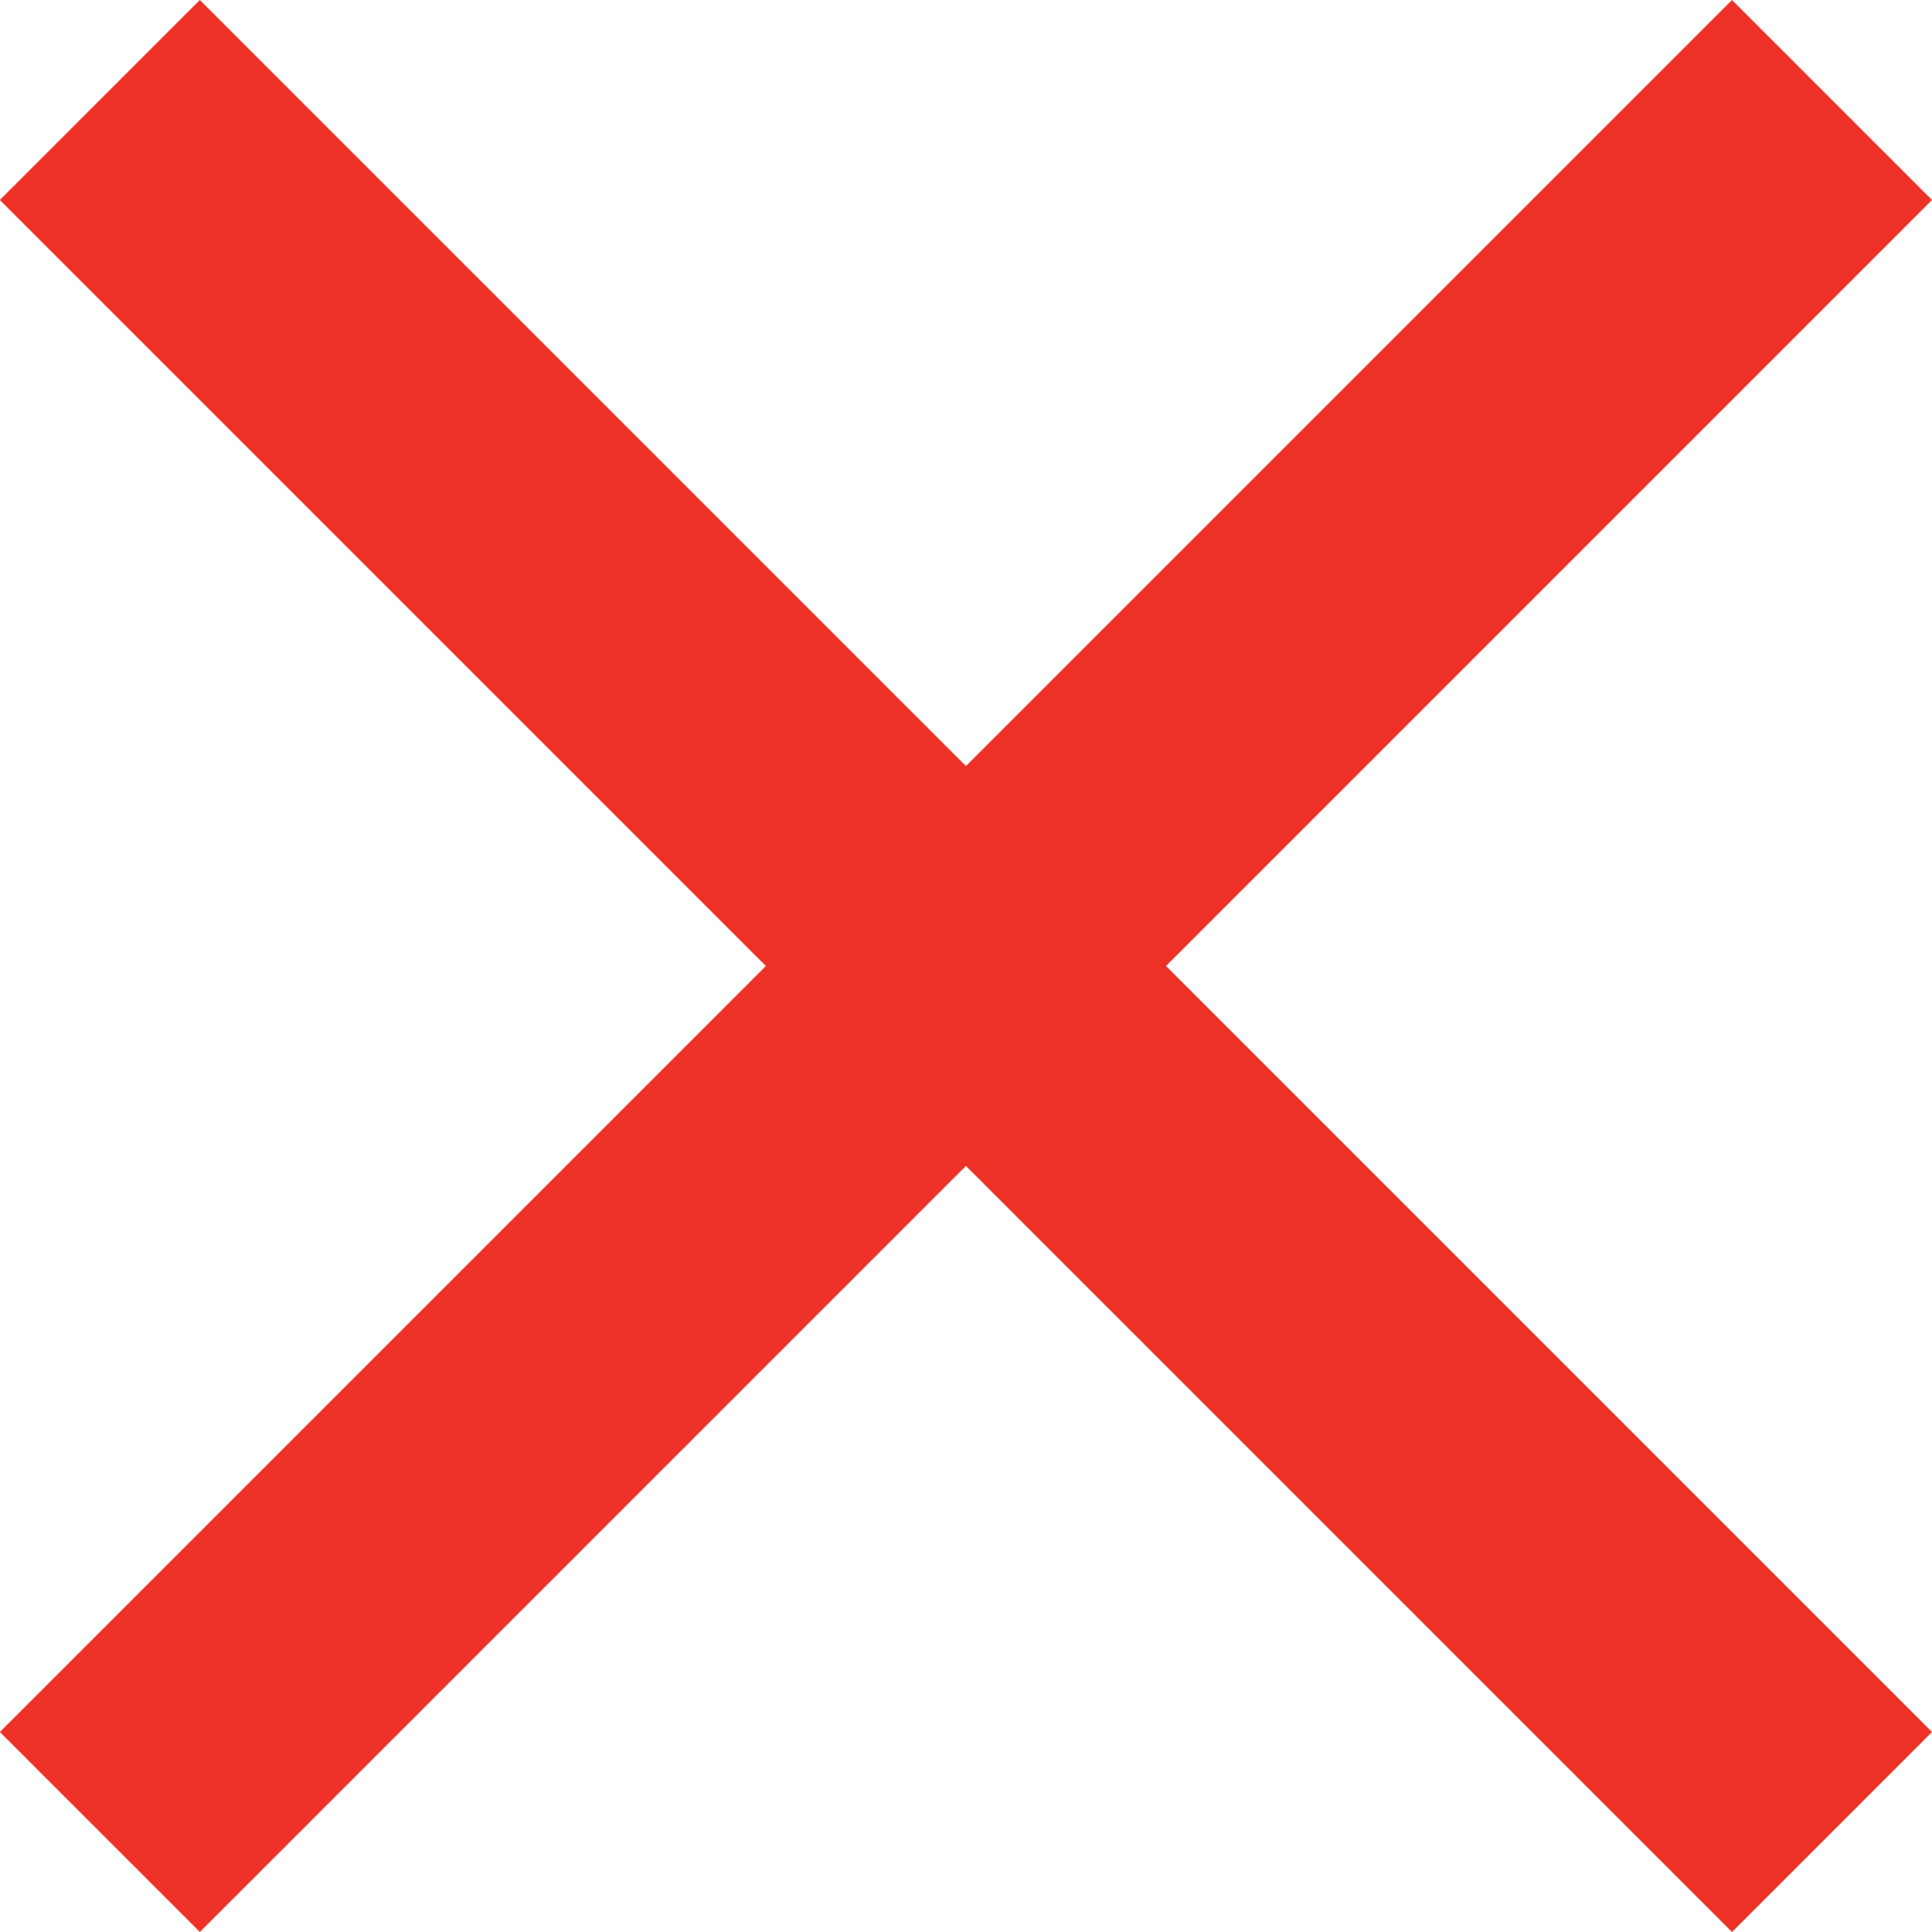 <svg xmlns="http://www.w3.org/2000/svg" width="13.66" height="13.66" viewBox="0 0 13.66 13.66">
  <g id="_1" data-name="1" transform="translate(-255.015 -584.793)">
    <path id="Path_541" data-name="Path 541" d="M415.367,416.52l6.123,6.123-2.551,2.551-3.572,3.572" transform="translate(-159.646 168.98)" fill="none" stroke="#ed3127" stroke-width="2"/>
    <path id="Path_556" data-name="Path 556" d="M415.367,416.52l6.123,6.123-2.551,2.551-3.572,3.572" transform="translate(683.335 1014.266) rotate(180)" fill="none" stroke="#ed3127" stroke-width="2"/>
  </g>
</svg>
